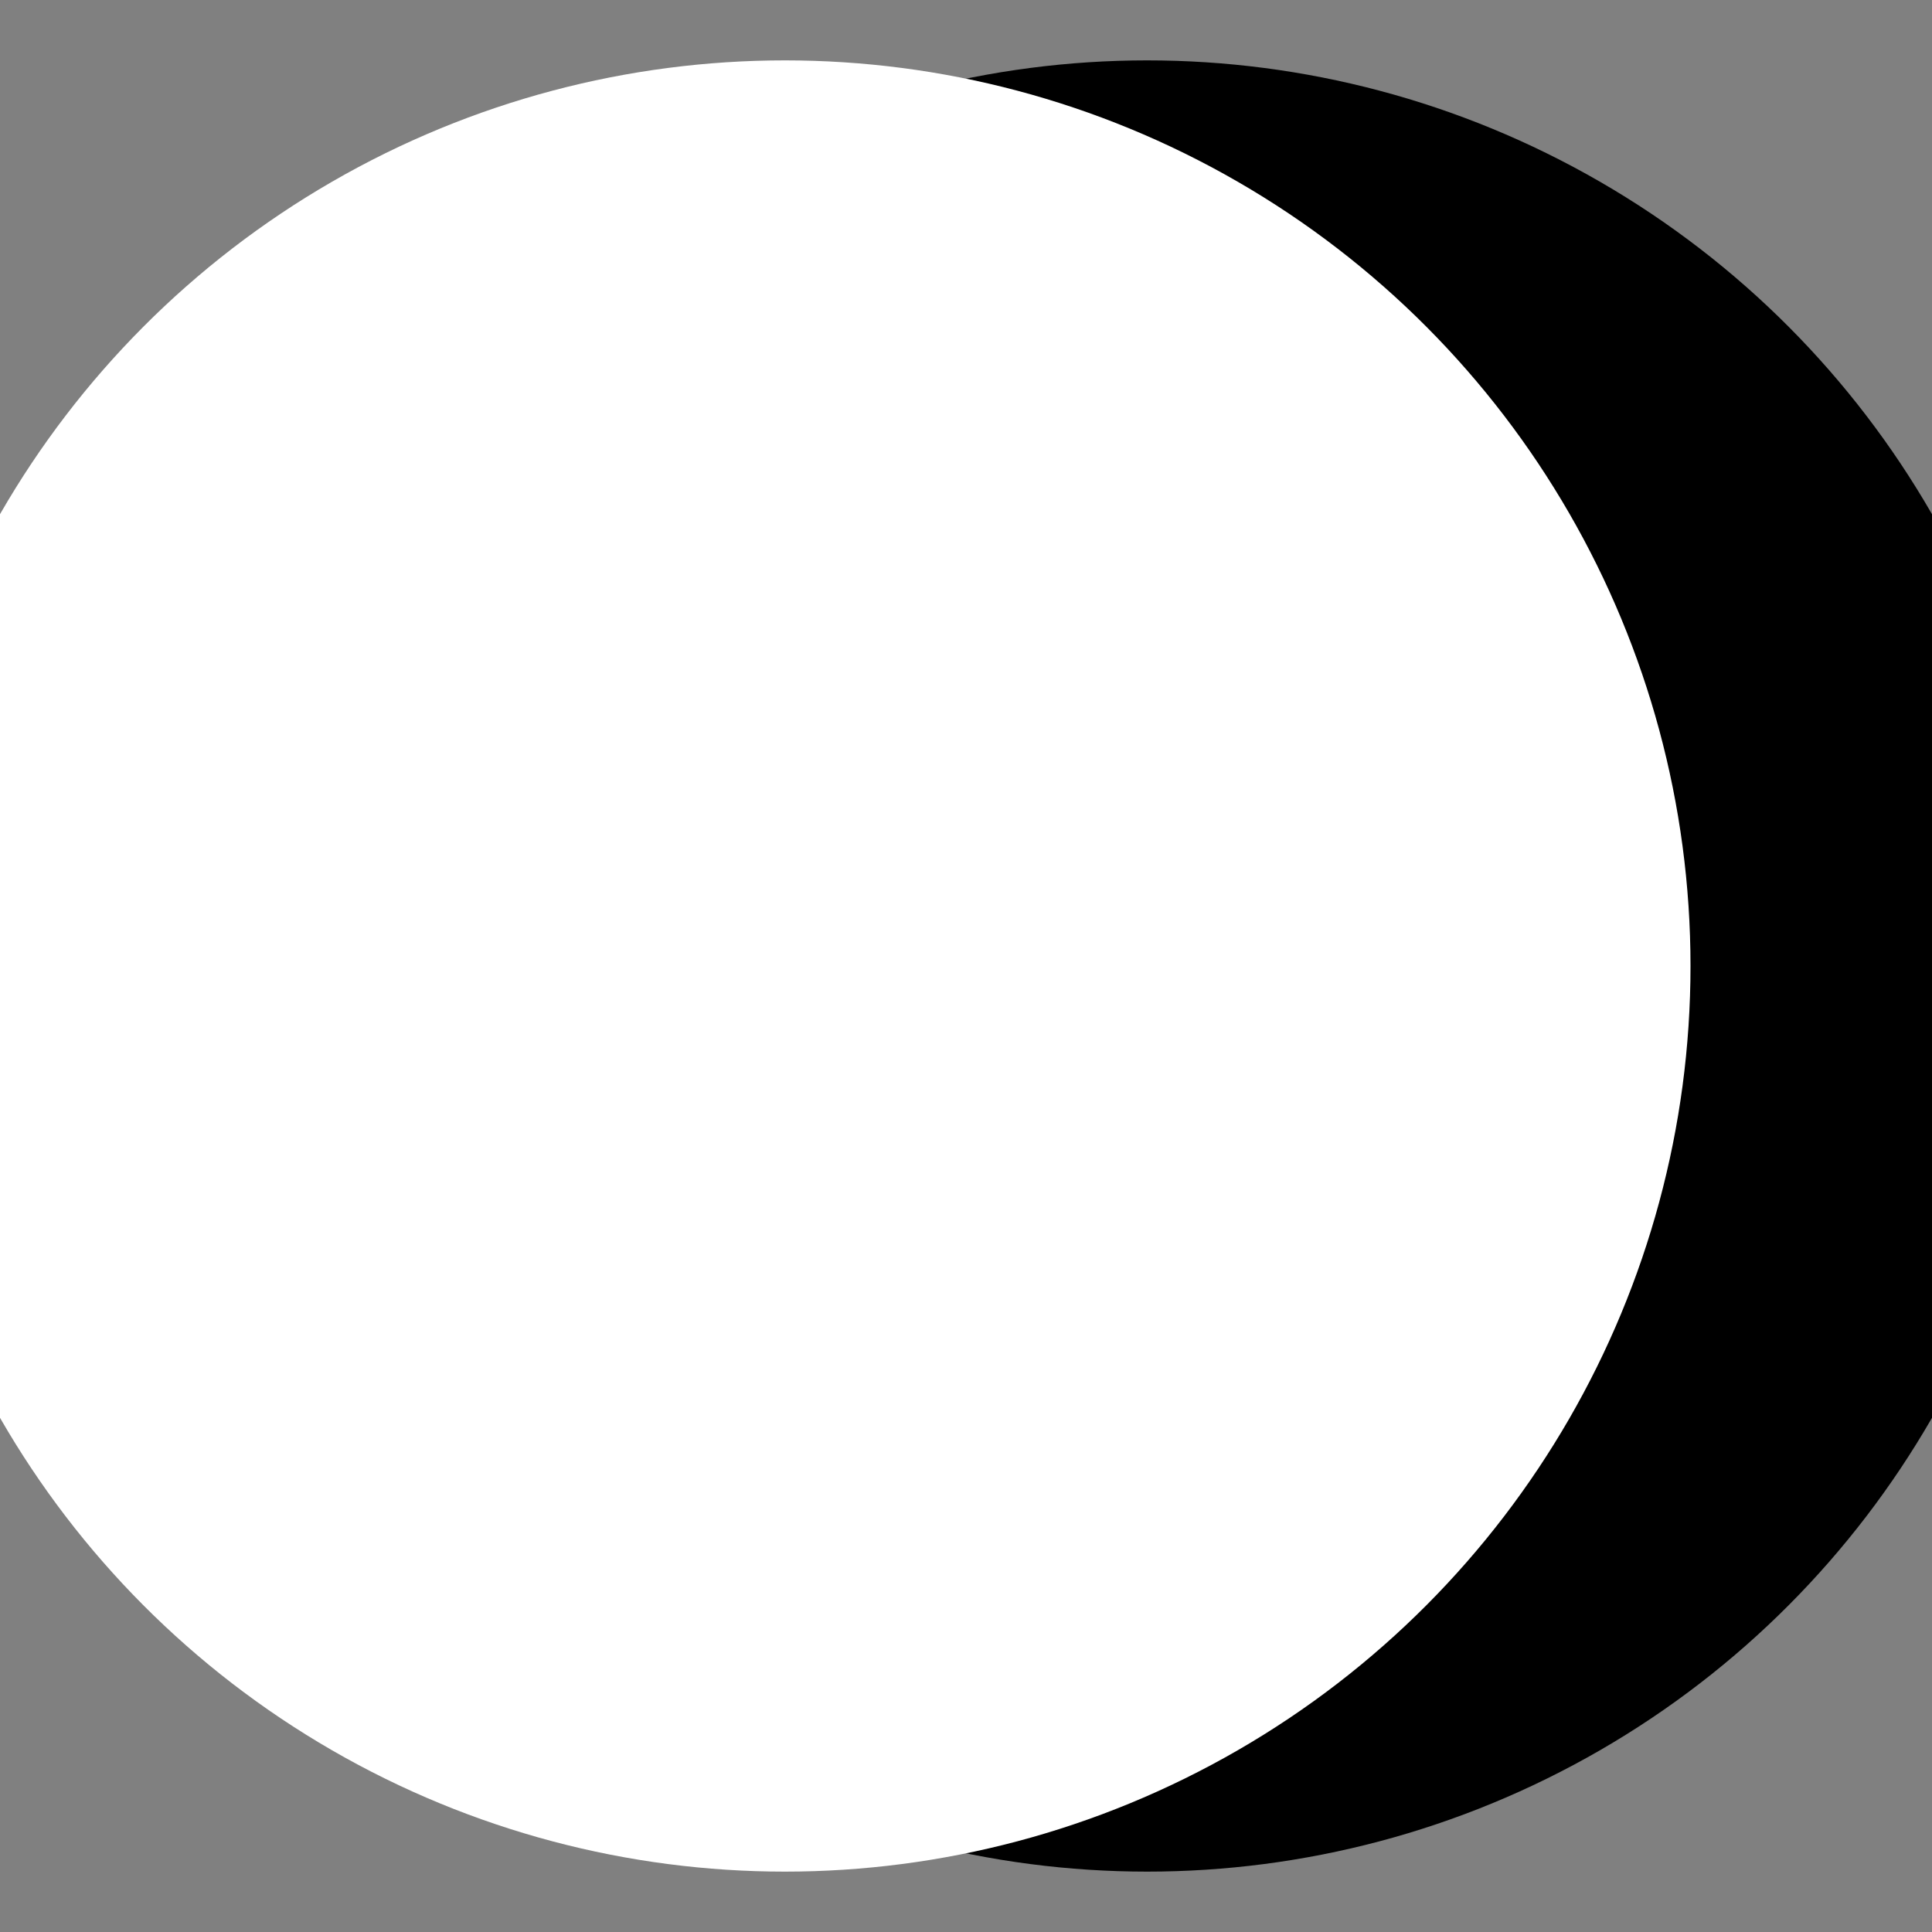 <svg viewBox="0 0 64 64" xmlns="http://www.w3.org/2000/svg">
  <rect x="0" y="0" width="64" height="64" fill="#808080" stroke="none"/>
  <circle cx="38" cy="32" r="30" fill="currentColor"/>
  <circle cx="26" cy="32" r="30" fill="white"/>
</svg>
